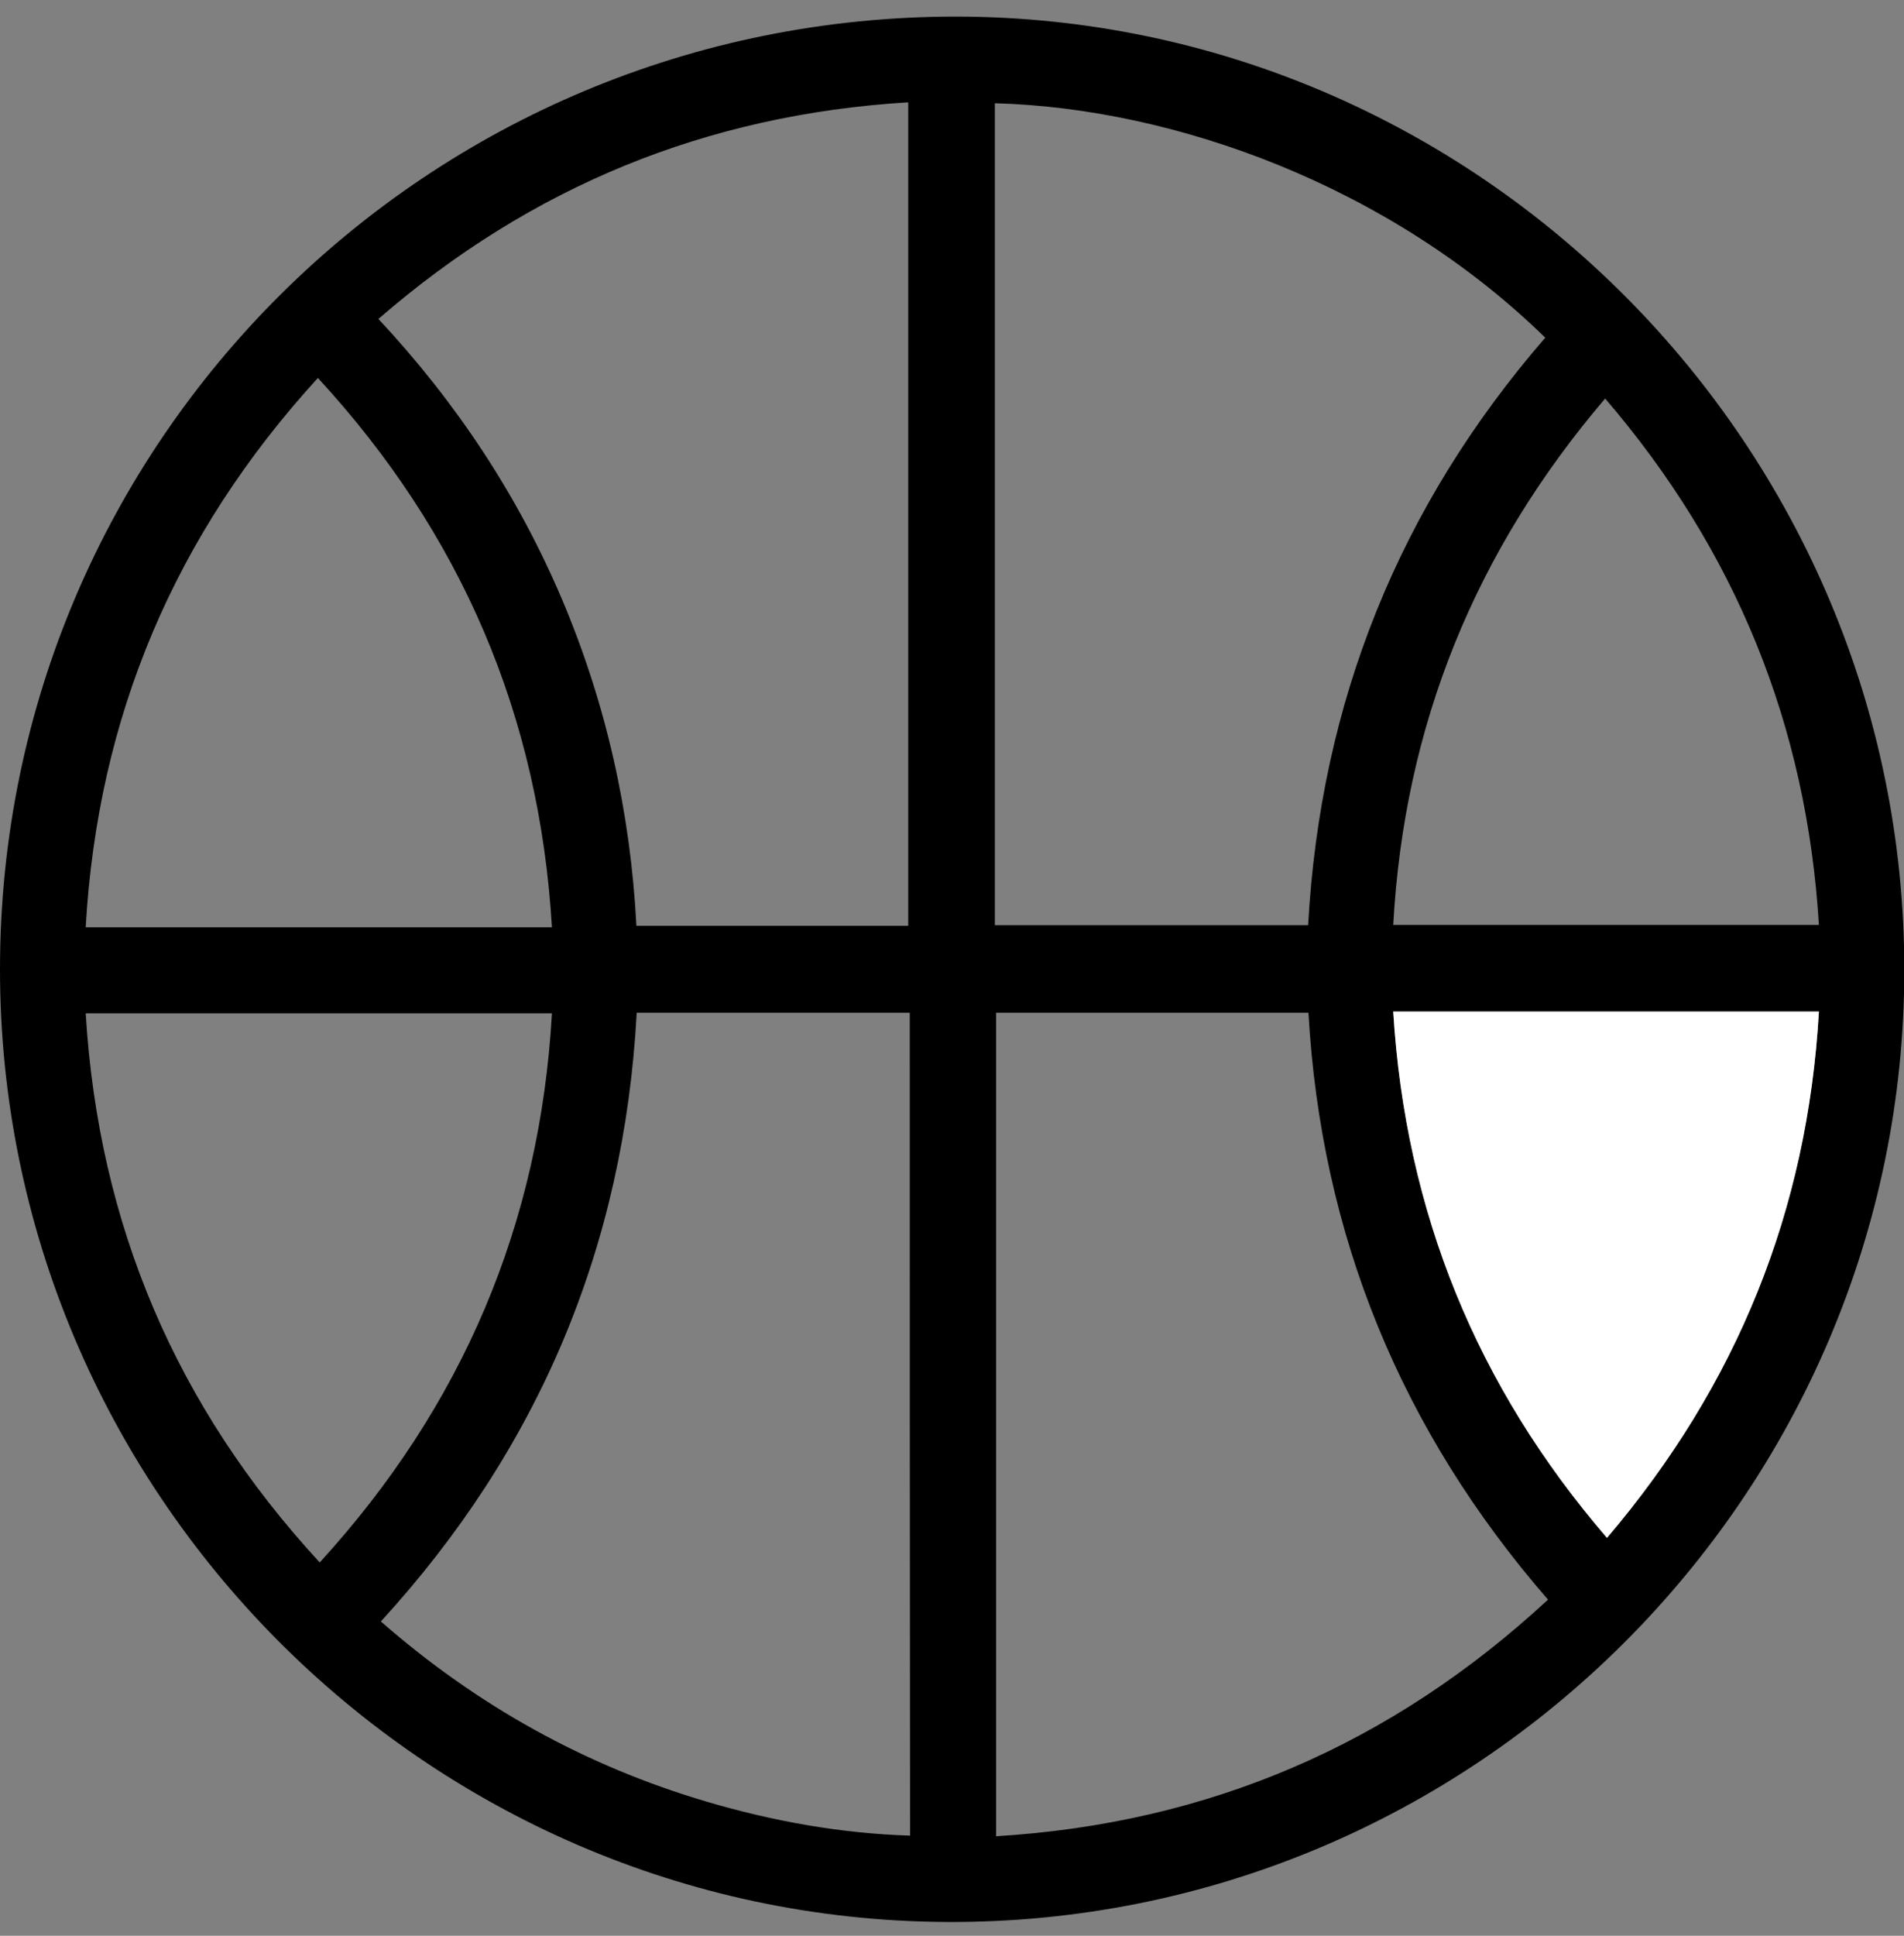 <?xml version="1.0" encoding="utf-8"?>
<!-- Generator: Adobe Illustrator 26.1.0, SVG Export Plug-In . SVG Version: 6.00 Build 0)  -->
<svg version="1.1" id="Layer_1" xmlns="http://www.w3.org/2000/svg" xmlns:xlink="http://www.w3.org/1999/xlink" x="0px" y="0px"
	 viewBox="0 0 619.9 630" style="enable-background:new 0 0 619.9 630;" xml:space="preserve">
<rect x="0" y="0" width="619.9" height="630" fill="#808080" stroke="none"/>
<style type="text/css">
	.st0{fill:#FFFFFF;}
</style>
<g>
	<path d="M0,315.1C0.2,143.6,139.5,5.2,311.6,5.4c169.8,0.3,308.5,140,308.4,310.4c-0.1,170.3-139.8,310.7-312.1,309.7
		C138.4,624.5-0.2,485.3,0,315.1z M504,520.6c-48-55.2-73.9-118.8-78-191c-34.4,0-68.1,0-101.7,0c0,89.4,0,178.3,0,268
		C393.6,593.4,453.1,567.7,504,520.6z M323.9,33.6c0,89.4,0,178.4,0,267.5c34.3,0,68.1,0,102,0c4-72.7,29.7-136.4,77.2-191.2
		C452.5,60.5,382.5,35.2,323.9,33.6z M296.2,329.6c-30.1,0-59.4,0-88.9,0c-4.1,76.1-31.9,142-83.3,198.1
		c31.2,27.3,66.4,46.9,105.9,58.6c21.7,6.4,43.8,10.4,66.4,11.1C296.2,507.8,296.2,418.9,296.2,329.6z M123.2,103.8
		c25.4,27.2,45.4,57.4,59.8,91.3c14.4,34,22.3,69.5,24.2,106.2c29.9,0,59.2,0,88.5,0c0-89.5,0-178.6,0-268
		C230,37.3,172.9,60.7,123.2,103.8z M179.7,301.8c-4.1-68.9-29.5-128.1-76.2-178.8c-46.6,51-71.7,110.3-75.6,178.8
		C78.7,301.8,128.9,301.8,179.7,301.8z M104.1,508.5c46.5-50.9,71.7-110.2,75.6-178.7c-50.8,0-101.1,0-151.8,0
		C32.1,398.7,57.4,457.9,104.1,508.5z M453.6,301c46.7,0,92.4,0,138.6,0c-4-65-27.1-121.8-69.6-171.3
		C480.2,179.4,457.2,236.1,453.6,301z M592.2,329.2c-46.5,0-92.3,0-138.6,0c4,65.3,27.1,122,69.6,171.3
		C565.5,450.7,588.4,394,592.2,329.2z"/>
	<path class="st0" d="M592.2,329.2c-3.7,64.8-26.6,121.5-69,171.3c-42.5-49.4-65.6-106.1-69.6-171.3
		C499.9,329.2,545.6,329.2,592.2,329.2z"/>
</g>
</svg>
